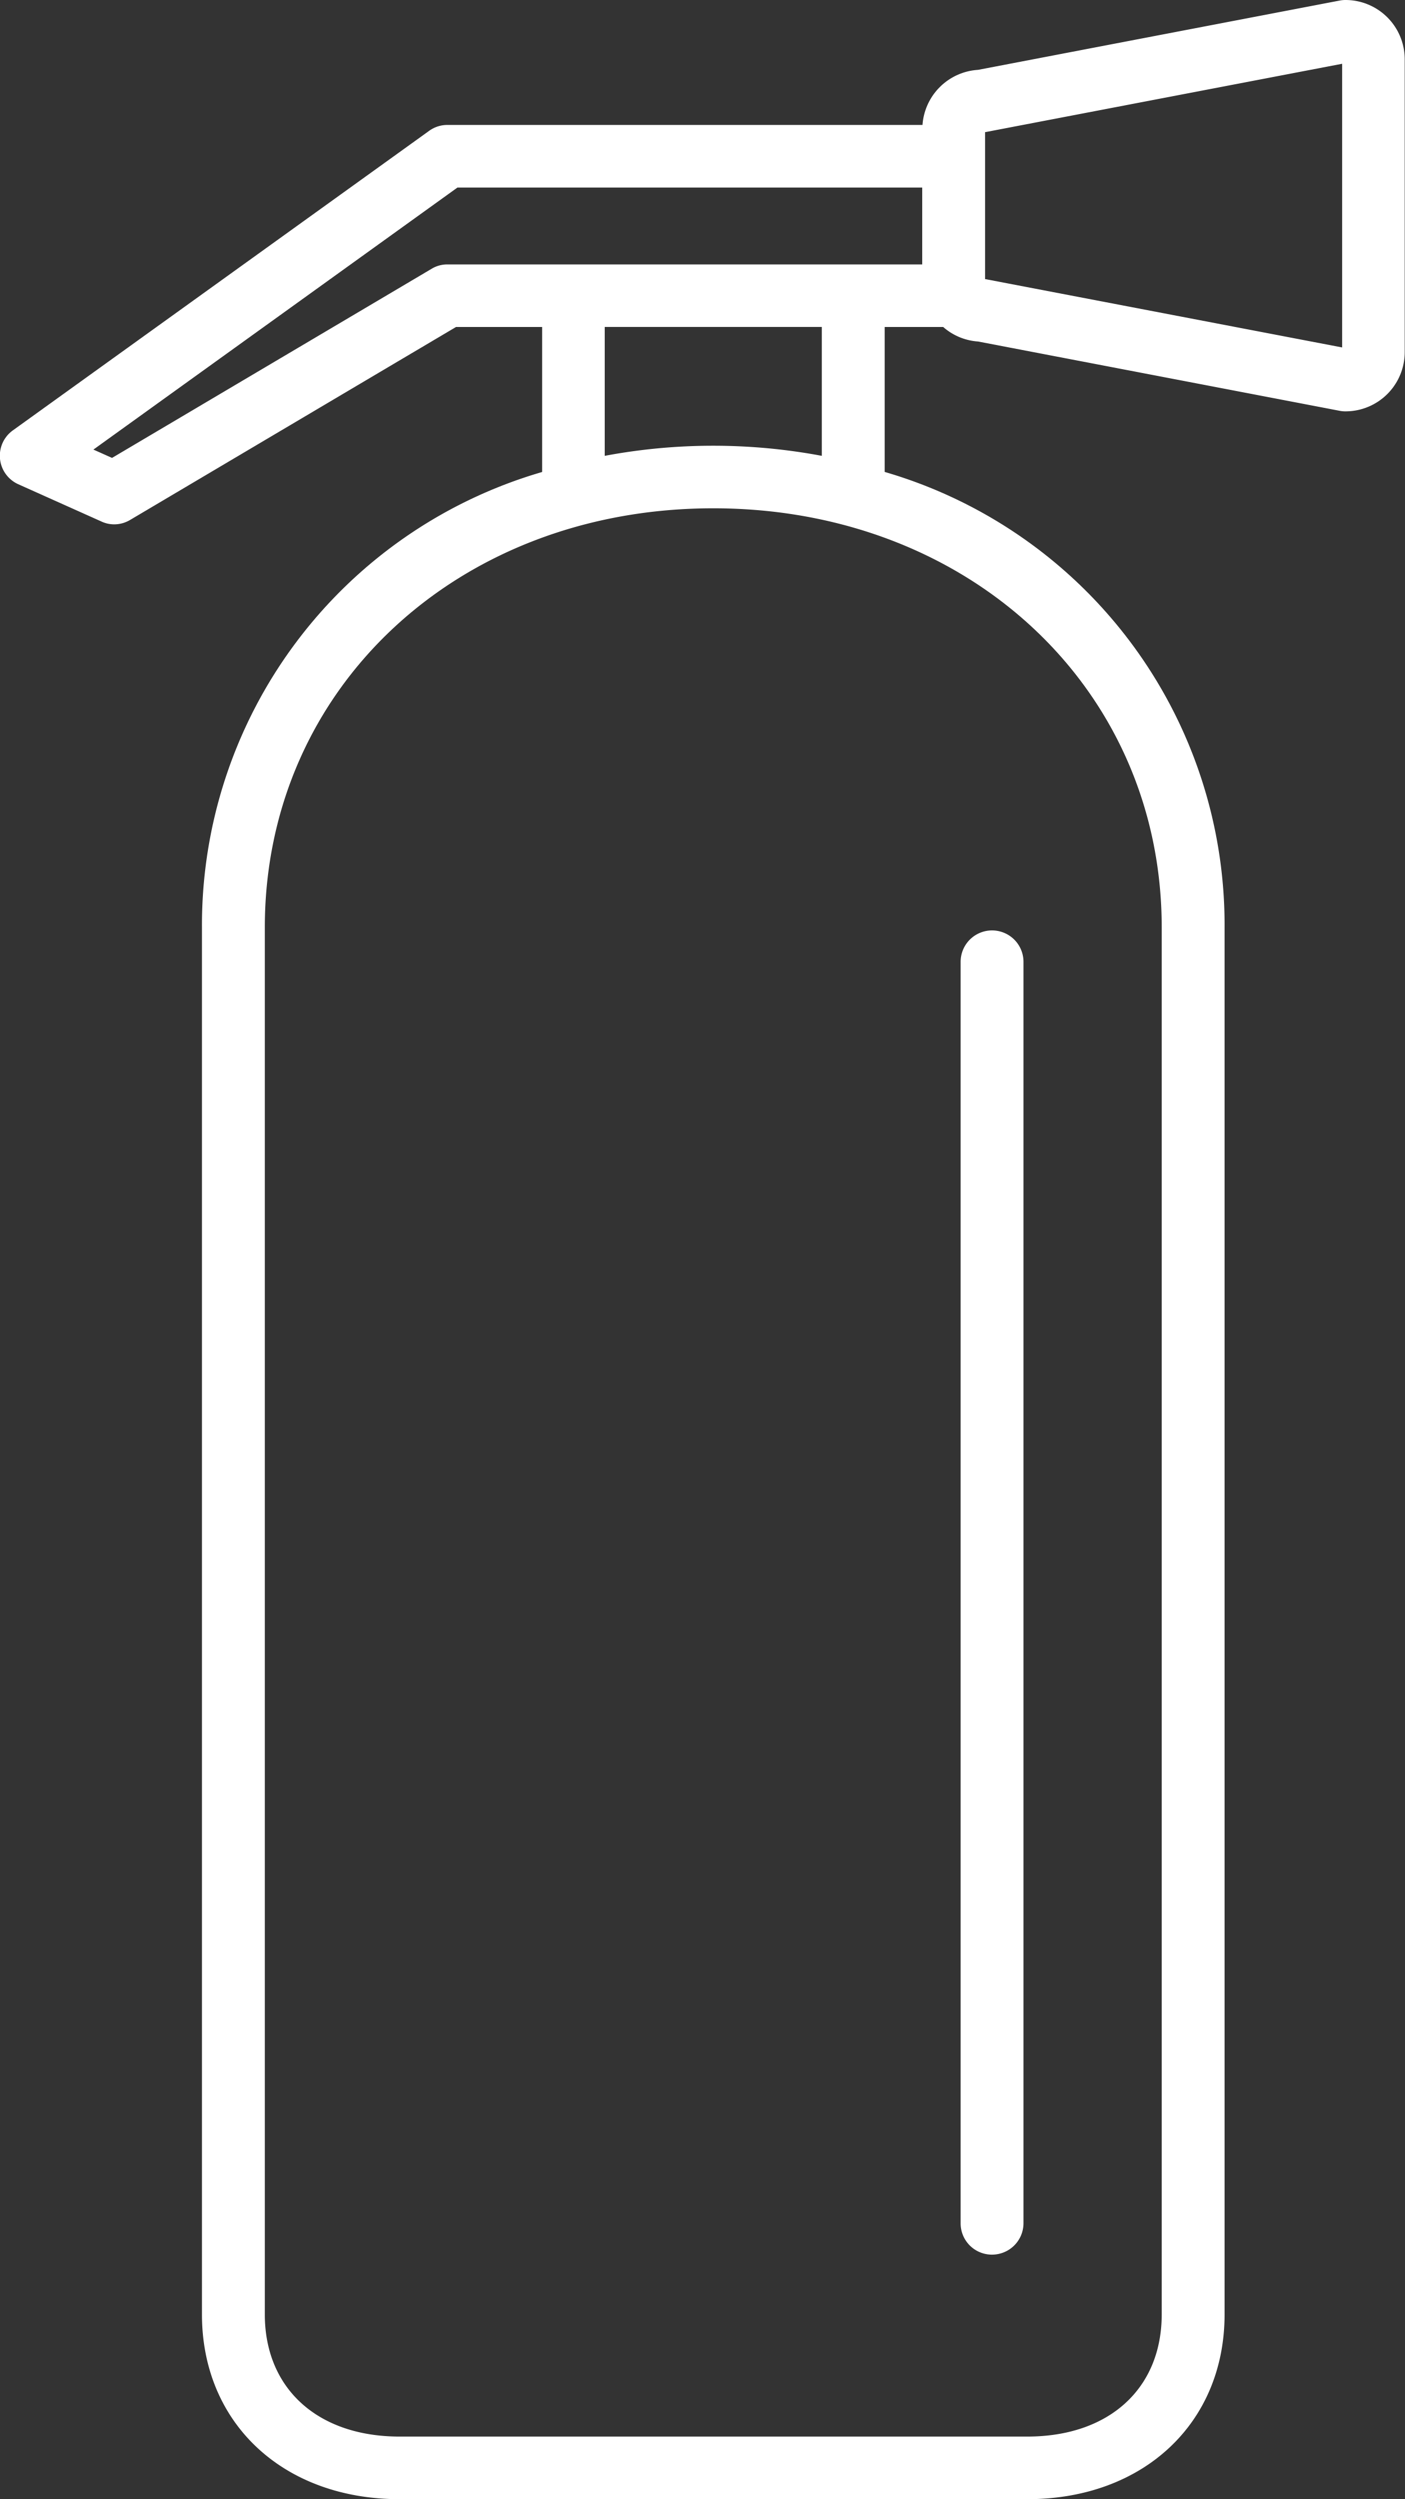 <svg xmlns="http://www.w3.org/2000/svg" width="48.28" height="85.906" viewBox="0 0 48.28 85.906">
  <rect x="0" y="0" width="48.28" height="85.906" fill="#333333" stroke="none"/>
  <defs>
    <style>
      .cls-1 {
        fill: #fff;
        fill-rule: evenodd;
      }
    </style>
  </defs>
  <path id="Shape_382.svg" data-name="Shape 382.svg" class="cls-1" d="M1581.26,755a1.043,1.043,0,0,0-.2.02l-12.42,2.381a2.041,2.041,0,0,0-1.91,1.894h-16.32a1.063,1.063,0,0,0-.63.2l-14.31,10.3a1.074,1.074,0,0,0,.19,1.851l2.85,1.278a1.057,1.057,0,0,0,.44.1,1.075,1.075,0,0,0,.55-0.151l11.2-6.633h2.96v4.984a16.222,16.222,0,0,0-11.69,15.656v47.675c0,3.739,2.79,6.351,6.79,6.351h21.57c3.99,0,6.78-2.612,6.78-6.351V786.879a16.214,16.214,0,0,0-11.68-15.657v-4.983h2.01a2.022,2.022,0,0,0,1.2.5l12.42,2.381a0.969,0.969,0,0,0,.2.02,2.036,2.036,0,0,0,2.04-2.033V757.034A2.036,2.036,0,0,0,1581.26,755Zm-30.85,9.089a1.042,1.042,0,0,0-.55.151l-10.98,6.5-0.64-.286,12.51-9.008h15.97v2.644h-16.31Zm24.54,22.79v47.675c0,2.552-1.81,4.2-4.62,4.2h-21.57c-2.81,0-4.63-1.649-4.63-4.2V786.879c0-8.214,6.63-14.407,15.41-14.407S1574.95,778.665,1574.95,786.879Zm-11.68-16.21a20.192,20.192,0,0,0-7.46,0v-4.431h7.46v4.43Zm17.88-3.726-12.19-2.335a0.477,0.477,0,0,0-.08-0.013v-5.054a0.608,0.608,0,0,0,.08-0.013l12.19-2.336v9.751ZM1569.12,832.5a1.081,1.081,0,0,0,1.08-1.075V788.062a1.08,1.08,0,0,0-2.16,0V831.42A1.075,1.075,0,0,0,1569.12,832.5Z" transform="translate(-1535.03 -755)"/>
</svg>

